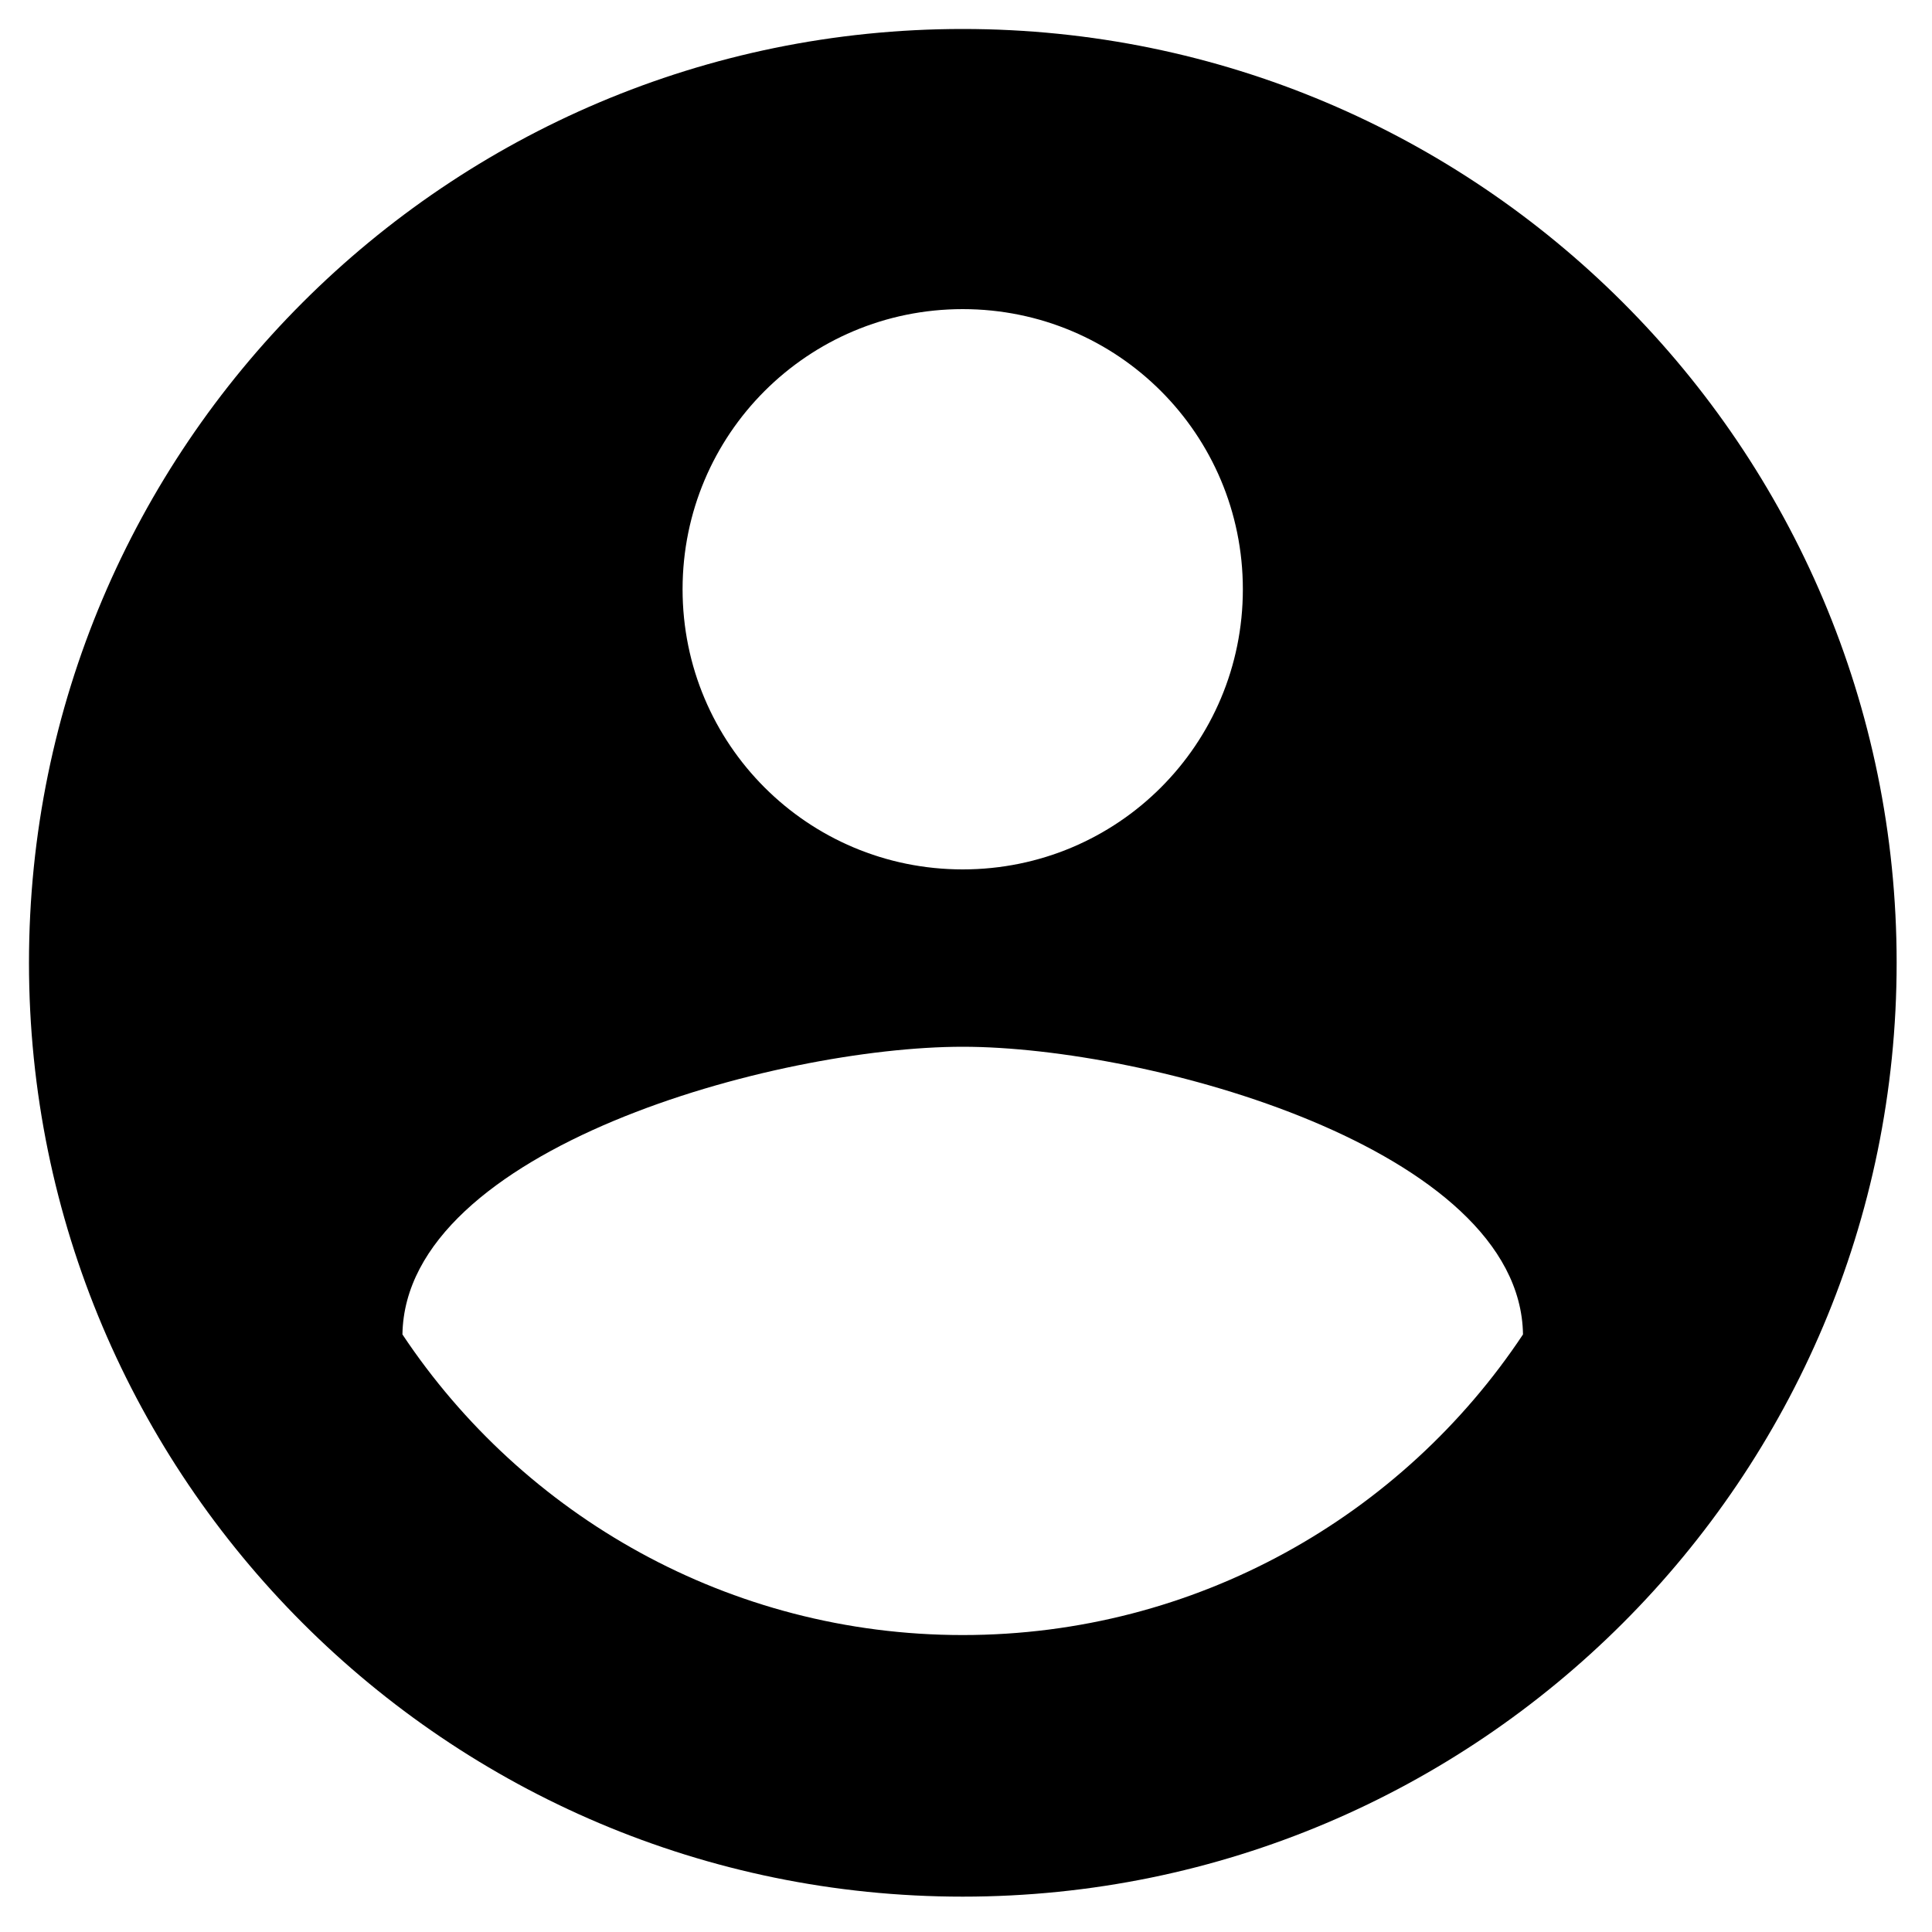 <svg width="10" height="10" viewBox="0 0 10 10" fill="none" xmlns="http://www.w3.org/2000/svg">
<rect width="10" height="10" fill="white"/>
<path d="M4.983 0.15C2.315 0.15 0.15 2.315 0.15 4.983C0.15 7.651 2.315 9.817 4.983 9.817C7.651 9.817 9.817 7.651 9.817 4.983C9.817 2.315 7.651 0.15 4.983 0.15ZM4.983 1.6C5.786 1.6 6.433 2.248 6.433 3.05C6.433 3.852 5.786 4.5 4.983 4.5C4.181 4.5 3.533 3.852 3.533 3.05C3.533 2.248 4.181 1.6 4.983 1.6ZM4.983 8.463C3.775 8.463 2.707 7.845 2.083 6.907C2.098 5.945 4.017 5.418 4.983 5.418C5.945 5.418 7.869 5.945 7.883 6.907C7.26 7.845 6.192 8.463 4.983 8.463Z" fill="black"/>
</svg>
